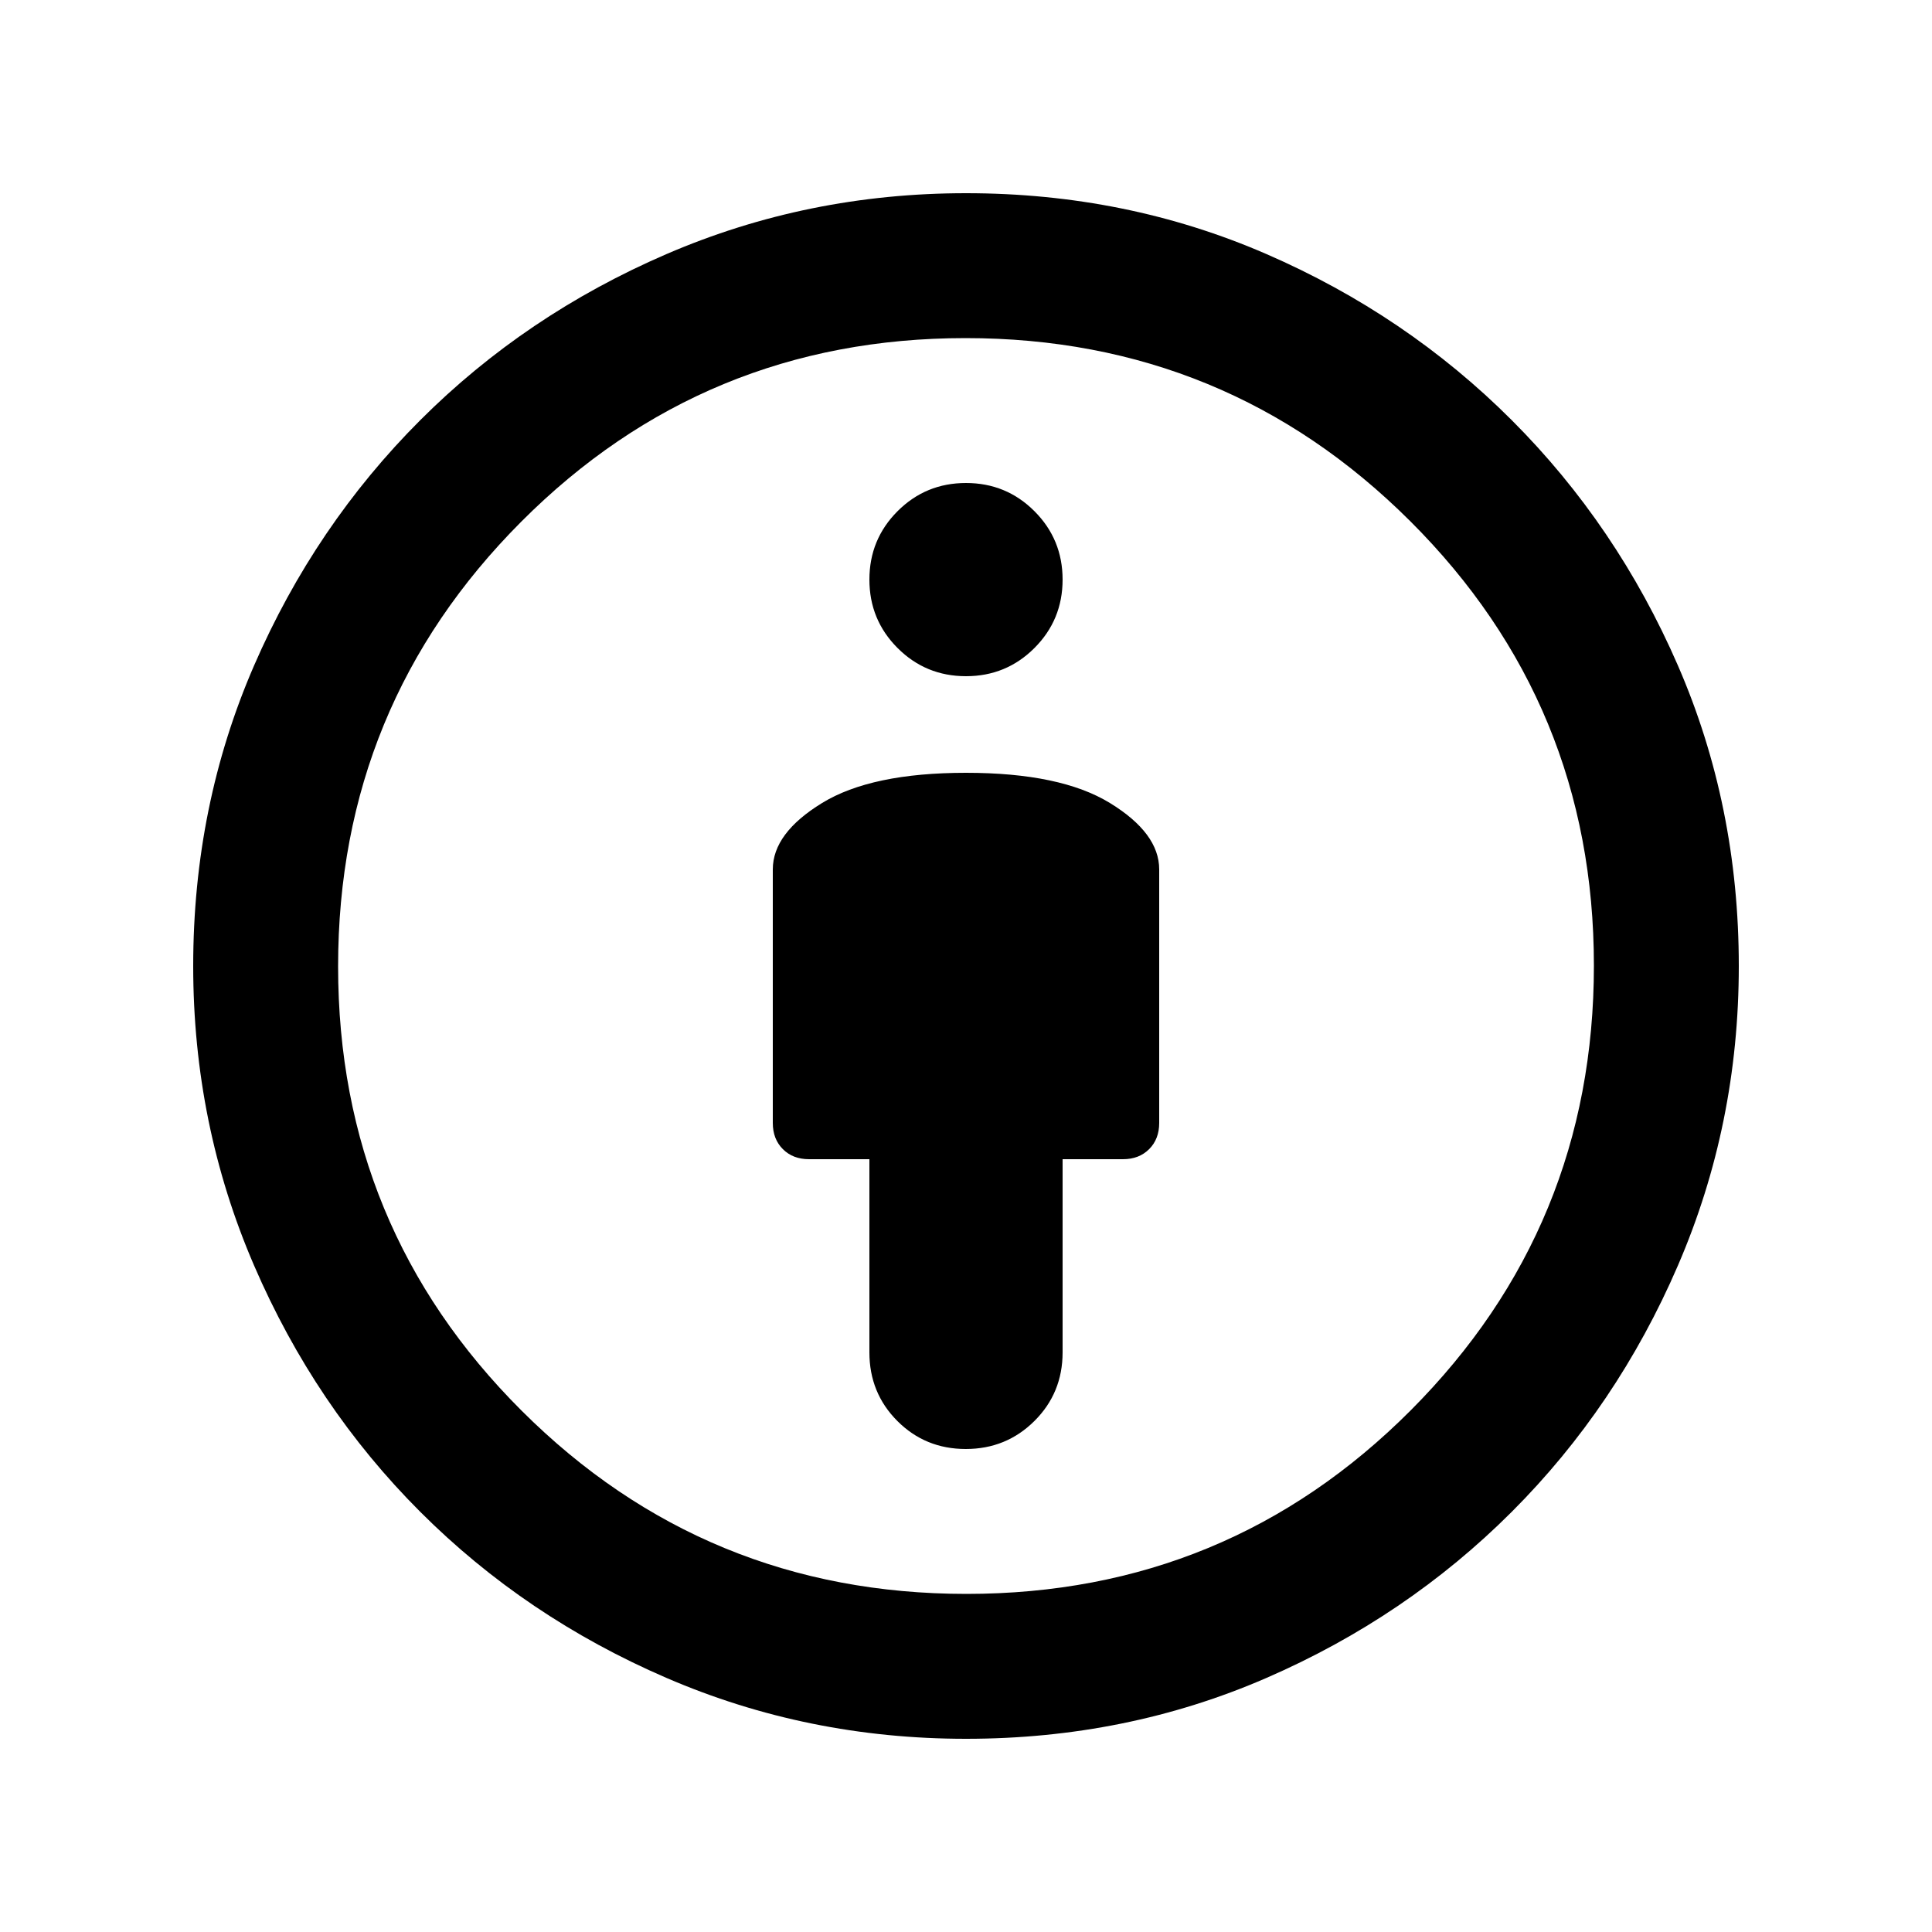 <svg xmlns="http://www.w3.org/2000/svg" height="20" viewBox="0 -960 960 960" width="20"><path d="M480-576q-47 0-71.5 15T384-528v126q0 8 5 13t13 5h30v96q0 20.16 13.887 34.08 13.888 13.92 34 13.92Q500-240 514-253.92T528-288v-96h30q8 0 13-5t5-13v-126q0-18-24.5-33T480-576Zm0 480q-78.72 0-148.8-30.24-70.08-30.24-122.4-82.56-52.32-52.32-82.56-122.4Q96-401.28 96-480q0-79.68 30.24-149.28T208.8-751.2q52.32-52.32 122.4-82.56Q401.28-864 480-864q79.68 0 149.28 30.24T751.2-751.2q52.32 52.32 82.56 121.92Q864-559.68 864-480q0 78.72-30.24 148.8-30.24 70.08-82.56 122.4-52.32 52.32-121.92 82.56Q559.68-96 480-96Zm.23-72Q610-168 701-259.23q91-91.229 91-221Q792-610 700.77-701q-91.229-91-221-91Q350-792 259-700.77q-91 91.229-91 221Q168-350 259.23-259q91.229 91 221 91ZM480-624q20 0 34-14t14-34q0-20-14-34t-34-14q-20 0-34 14t-14 34q0 20 14 34t34 14Zm0 144Z"/></svg>